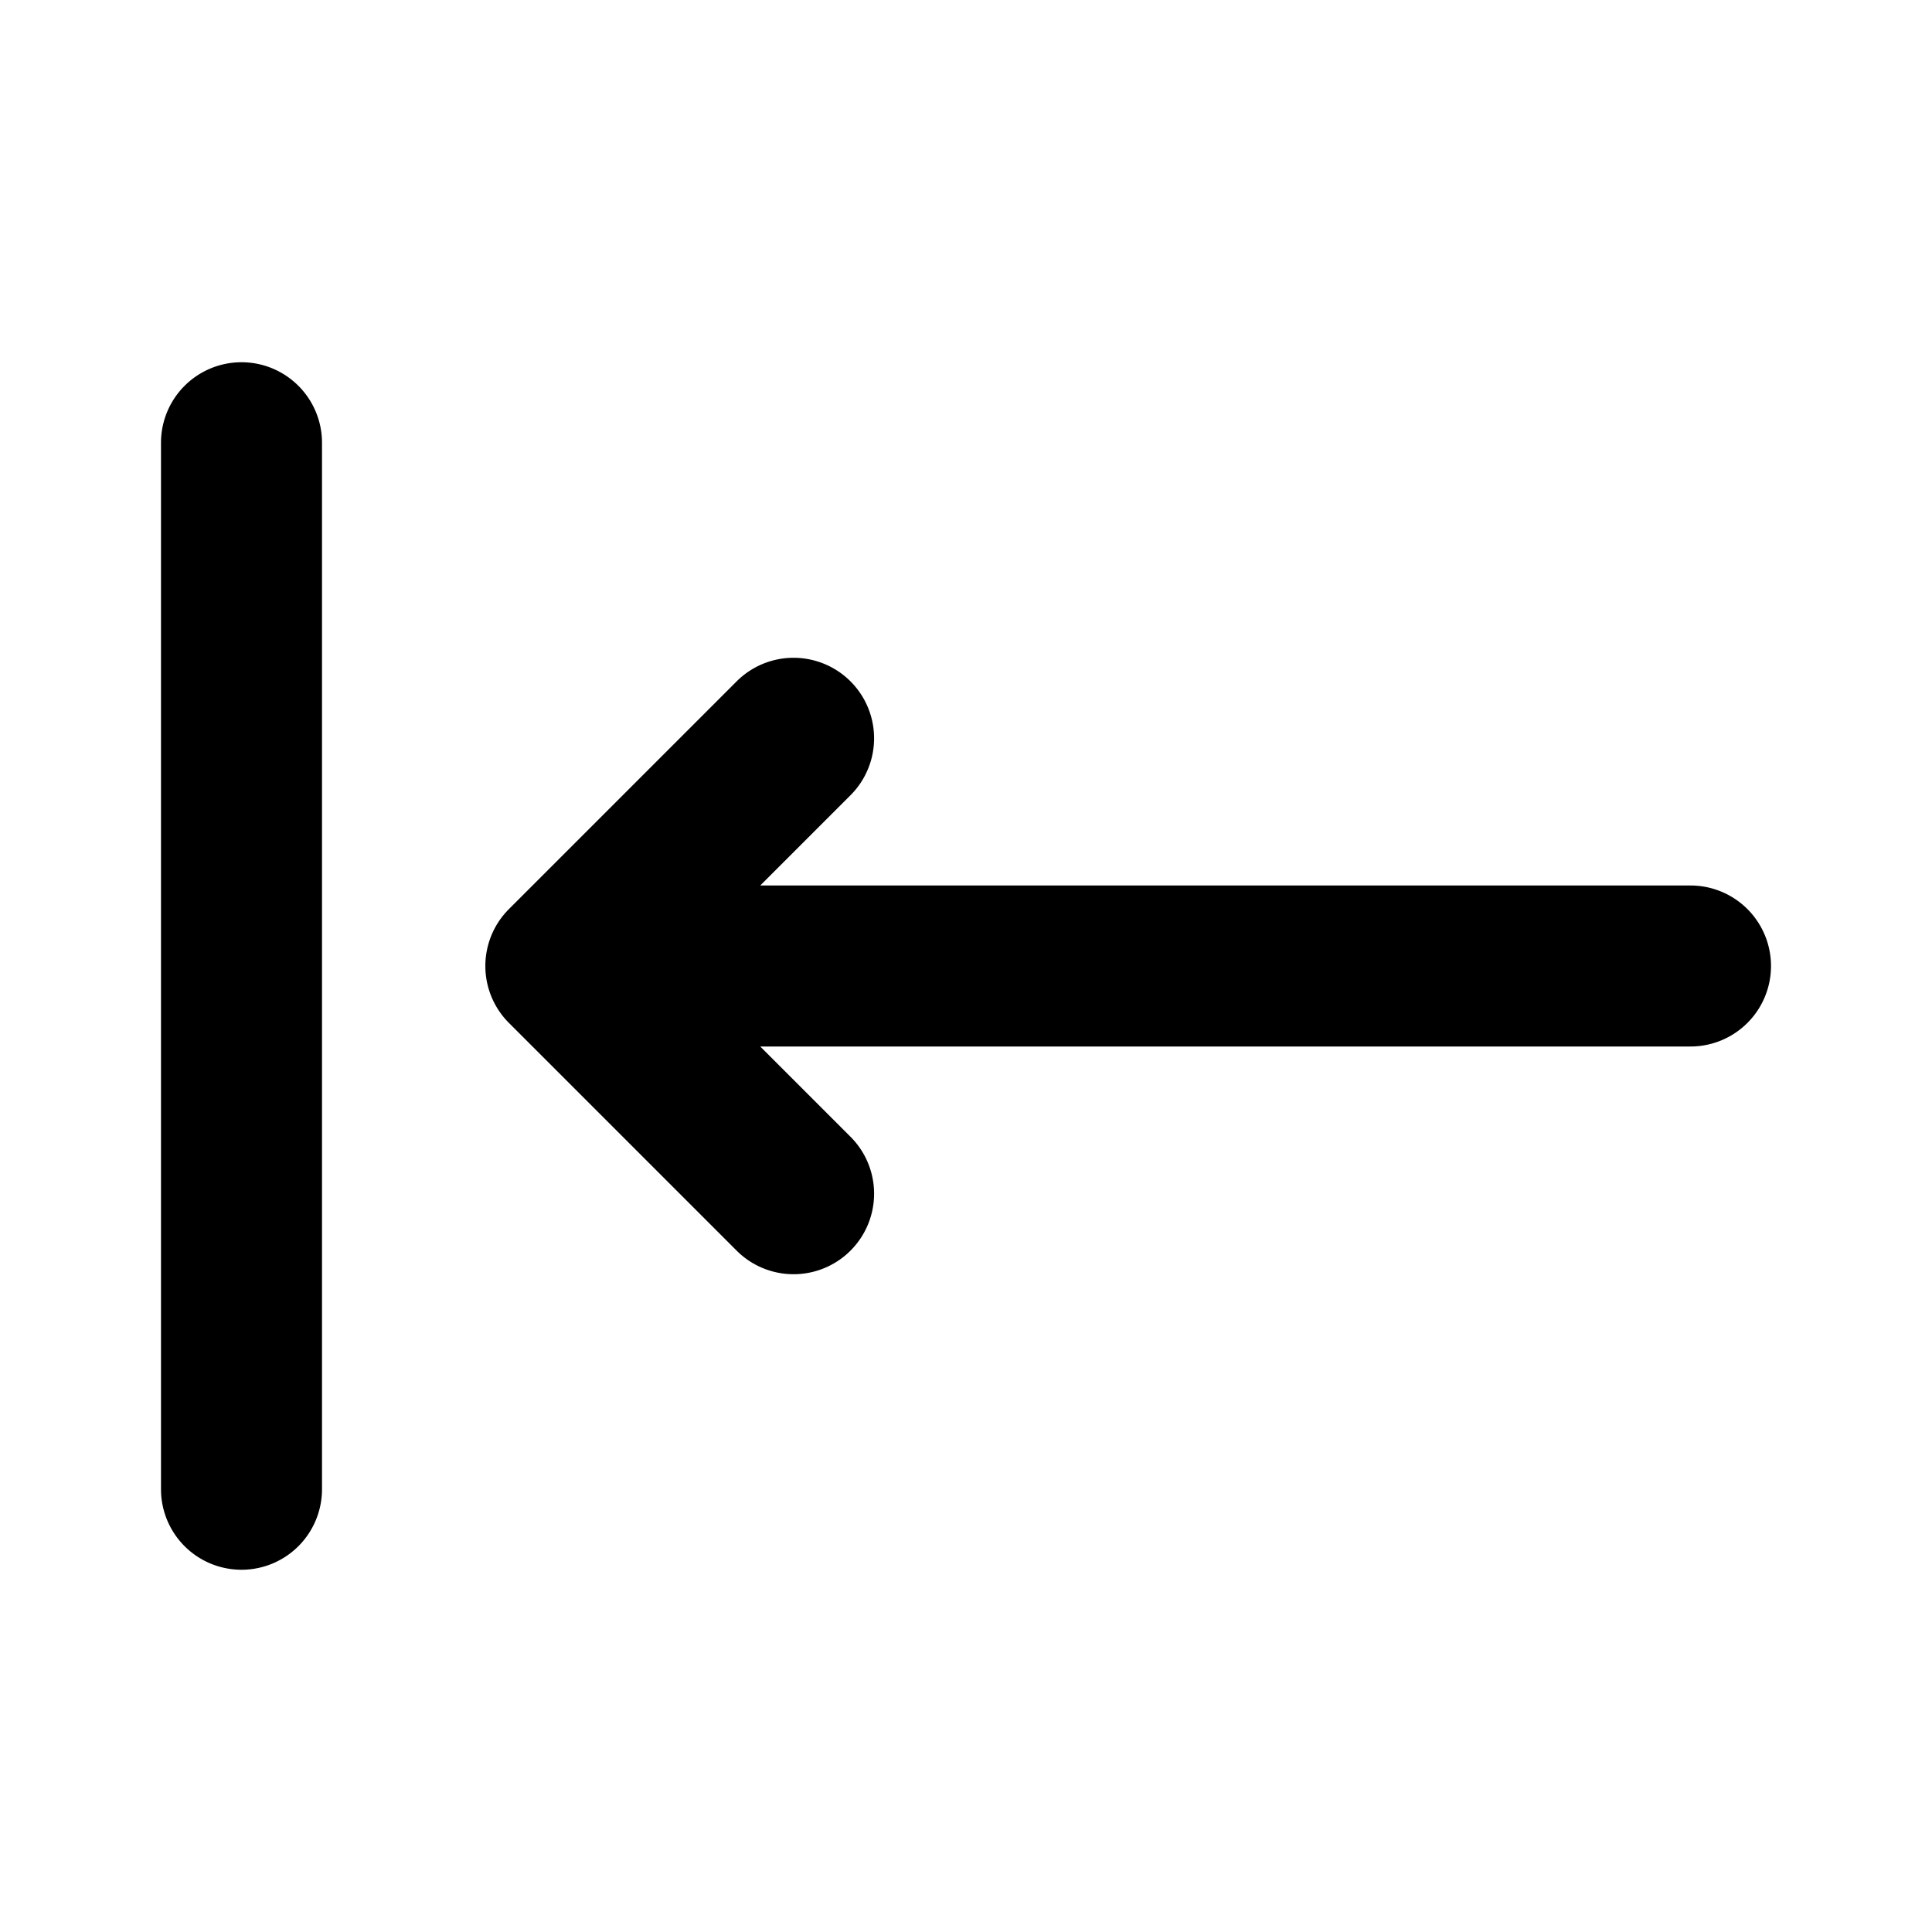 <svg xmlns="http://www.w3.org/2000/svg" viewBox="0 0 24 24" fill="currentColor">
  <path _ngcontent-ng-c1909134112="" fill-rule="evenodd" clip-rule="evenodd" style="color: inherit" d="M10.565 15.536a1 1 0 0 1-1.414 0l-2.829-2.829a1 1 0 0 1 0-1.414l2.829-2.829a1 1 0 0 1 1.414 1.415L9.444 11H21a1 1 0 1 1 0 2H9.444l1.121 1.121a1 1 0 0 1 0 1.415Z" />
  <path _ngcontent-ng-c1909134112="" style="color: inherit" d="M3 19.5a1 1 0 0 1-1-1v-13a1 1 0 1 1 2 0v13a1 1 0 0 1-1 1Z" />
</svg>